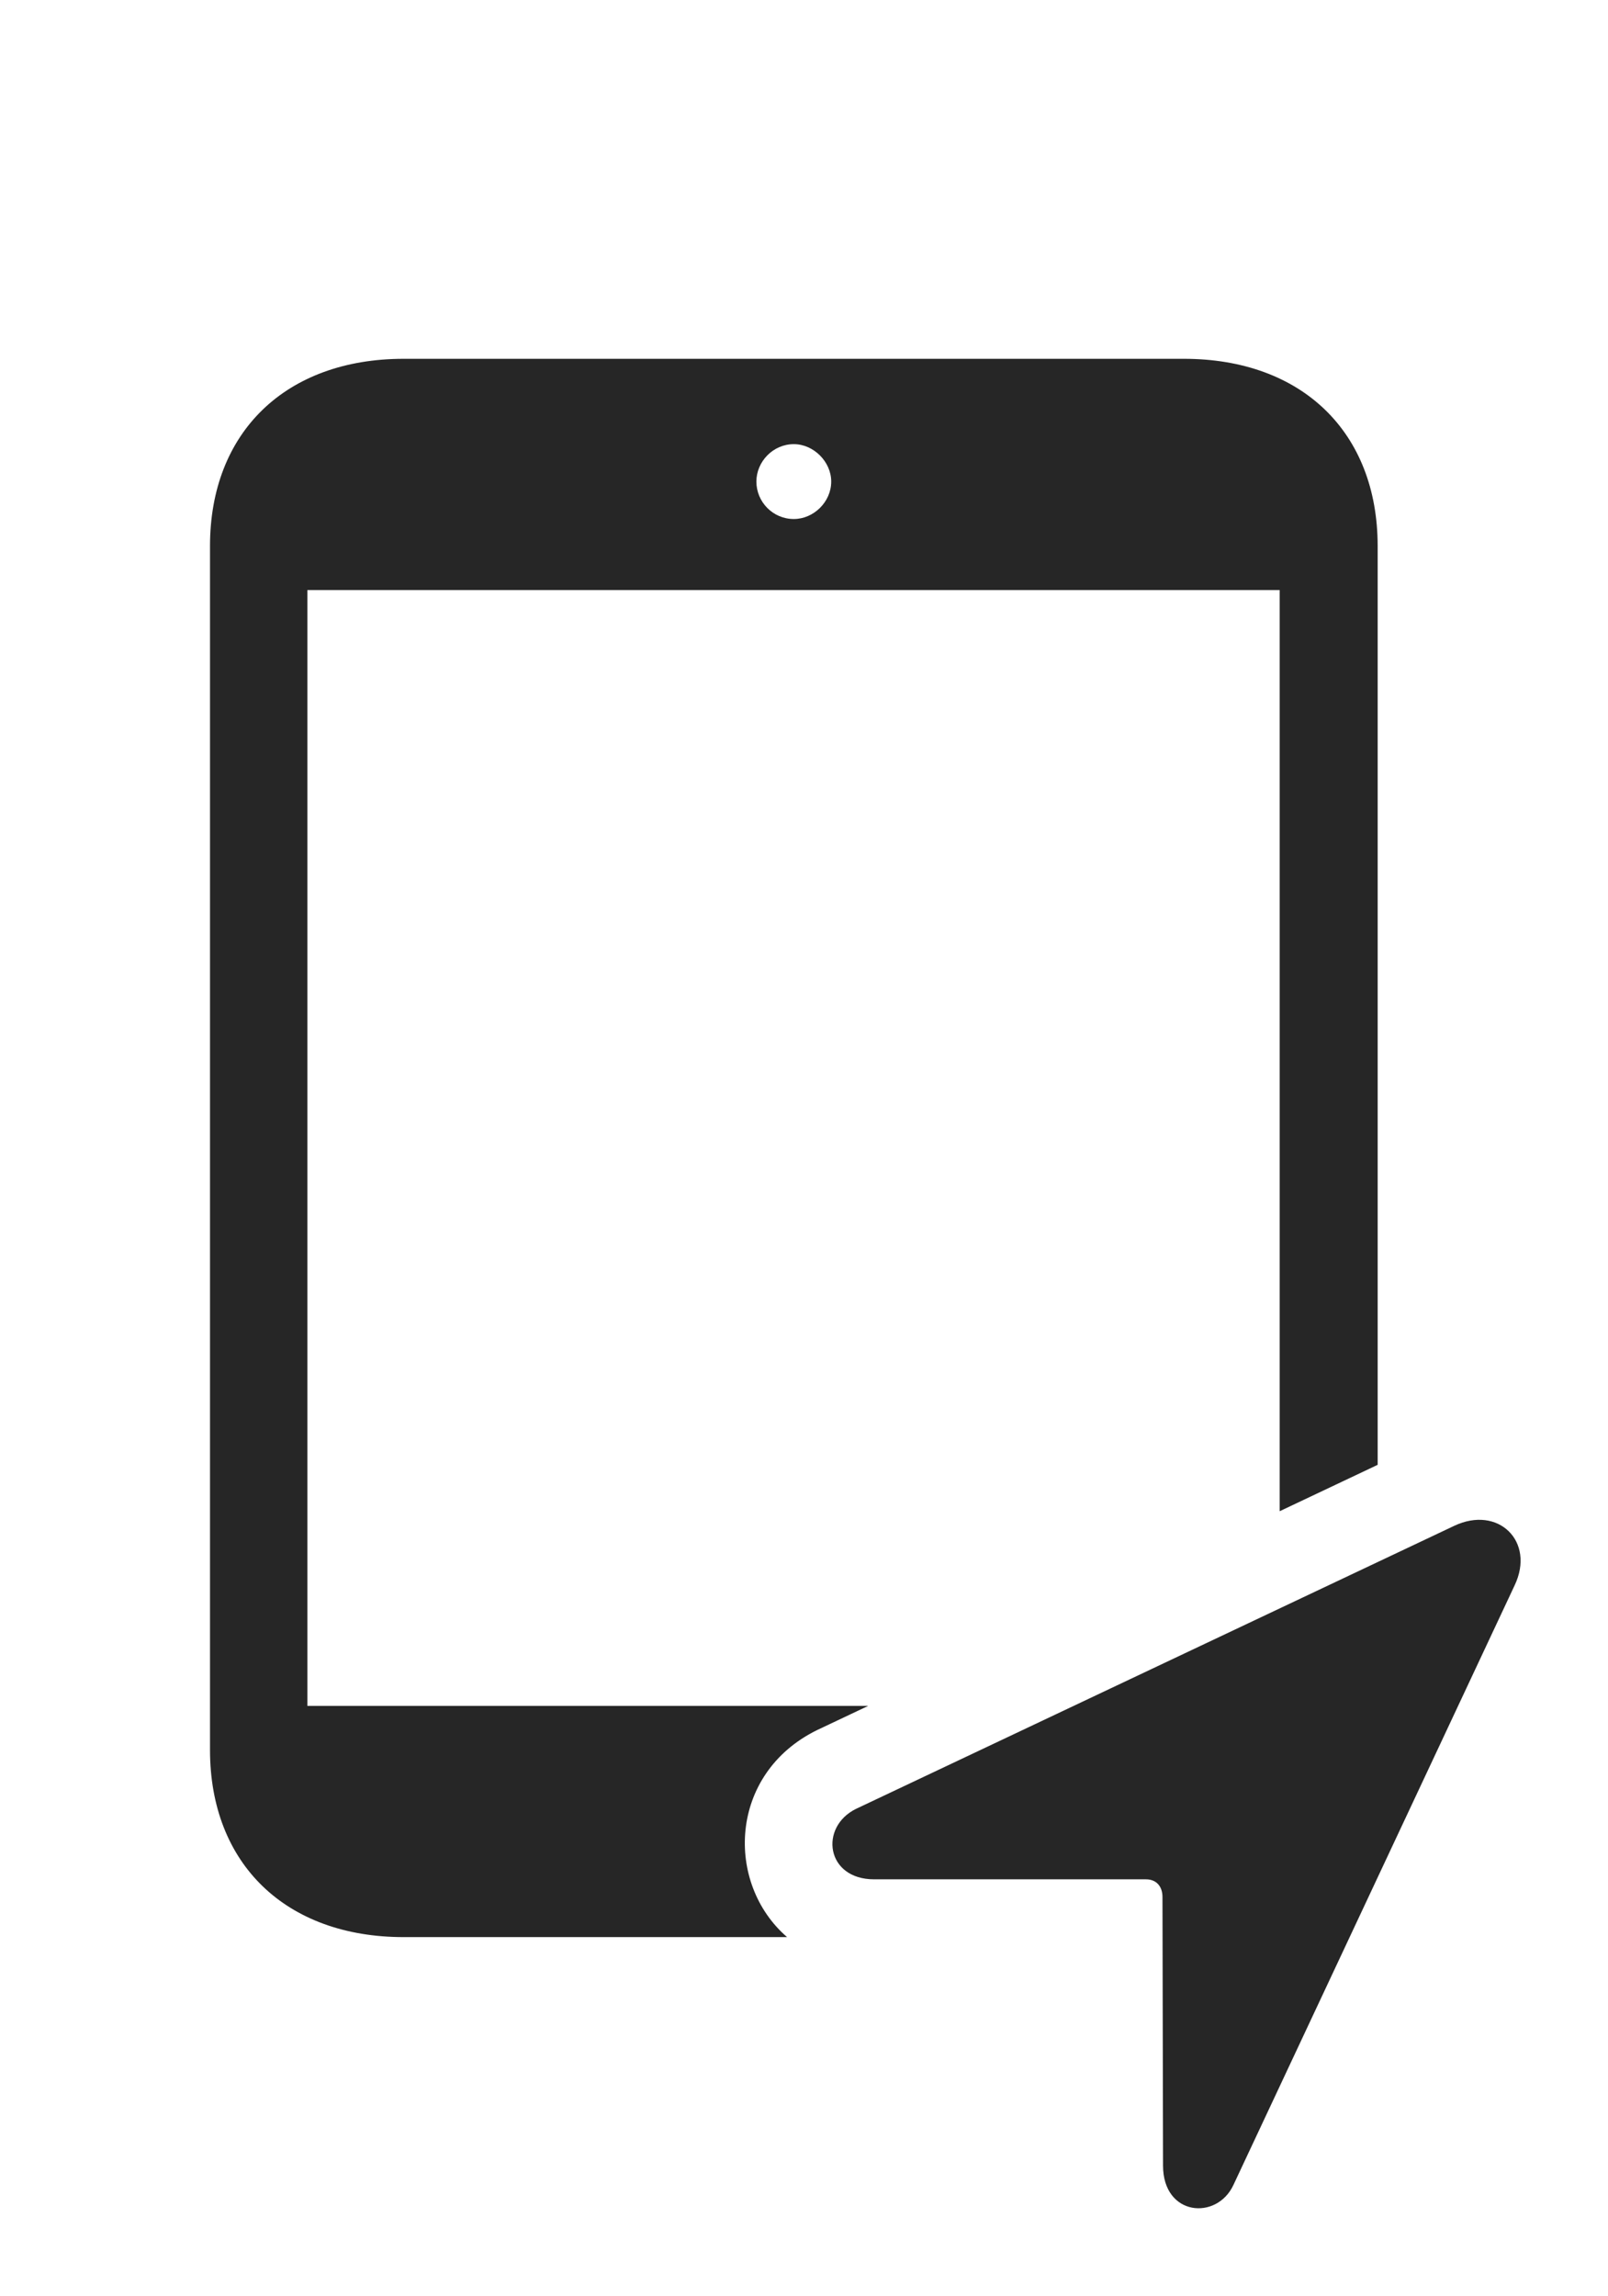 <?xml version="1.0" encoding="UTF-8"?>
<!--Generator: Apple Native CoreSVG 326-->
<!DOCTYPE svg
PUBLIC "-//W3C//DTD SVG 1.1//EN"
       "http://www.w3.org/Graphics/SVG/1.1/DTD/svg11.dtd">
<svg version="1.1" xmlns="http://www.w3.org/2000/svg" xmlns:xlink="http://www.w3.org/1999/xlink" viewBox="0 0 28.538 40.729">
 <g>
  <rect height="40.729" opacity="0" width="28.538" x="0" y="0"/>
  <path d="M24.45 9.686L24.45 25.985L22.711 26.808L22.711 10.467L5.455 10.467L5.455 30.262L15.407 30.262L14.498 30.692C12.923 31.468 12.87 33.416 13.969 34.363L7.164 34.363C5.075 34.363 3.727 33.065 3.727 31.043L3.727 9.686C3.727 7.664 5.075 6.365 7.164 6.365L21.012 6.365C23.102 6.365 24.45 7.664 24.45 9.686ZM13.424 8.543C13.424 8.904 13.717 9.207 14.088 9.207C14.44 9.207 14.752 8.904 14.752 8.543C14.752 8.191 14.44 7.879 14.088 7.879C13.717 7.879 13.424 8.191 13.424 8.543Z" fill="black" fill-opacity="0.85"/>
  <path d="M15.514 33.338L20.338 33.338C20.524 33.338 20.631 33.465 20.631 33.651L20.641 38.416C20.641 39.315 21.598 39.393 21.891 38.758L26.881 28.123C27.252 27.342 26.588 26.697 25.807 27.068L15.192 32.088C14.537 32.41 14.655 33.338 15.514 33.338Z" fill="black" fill-opacity="0.85"/>
 </g>
</svg>

